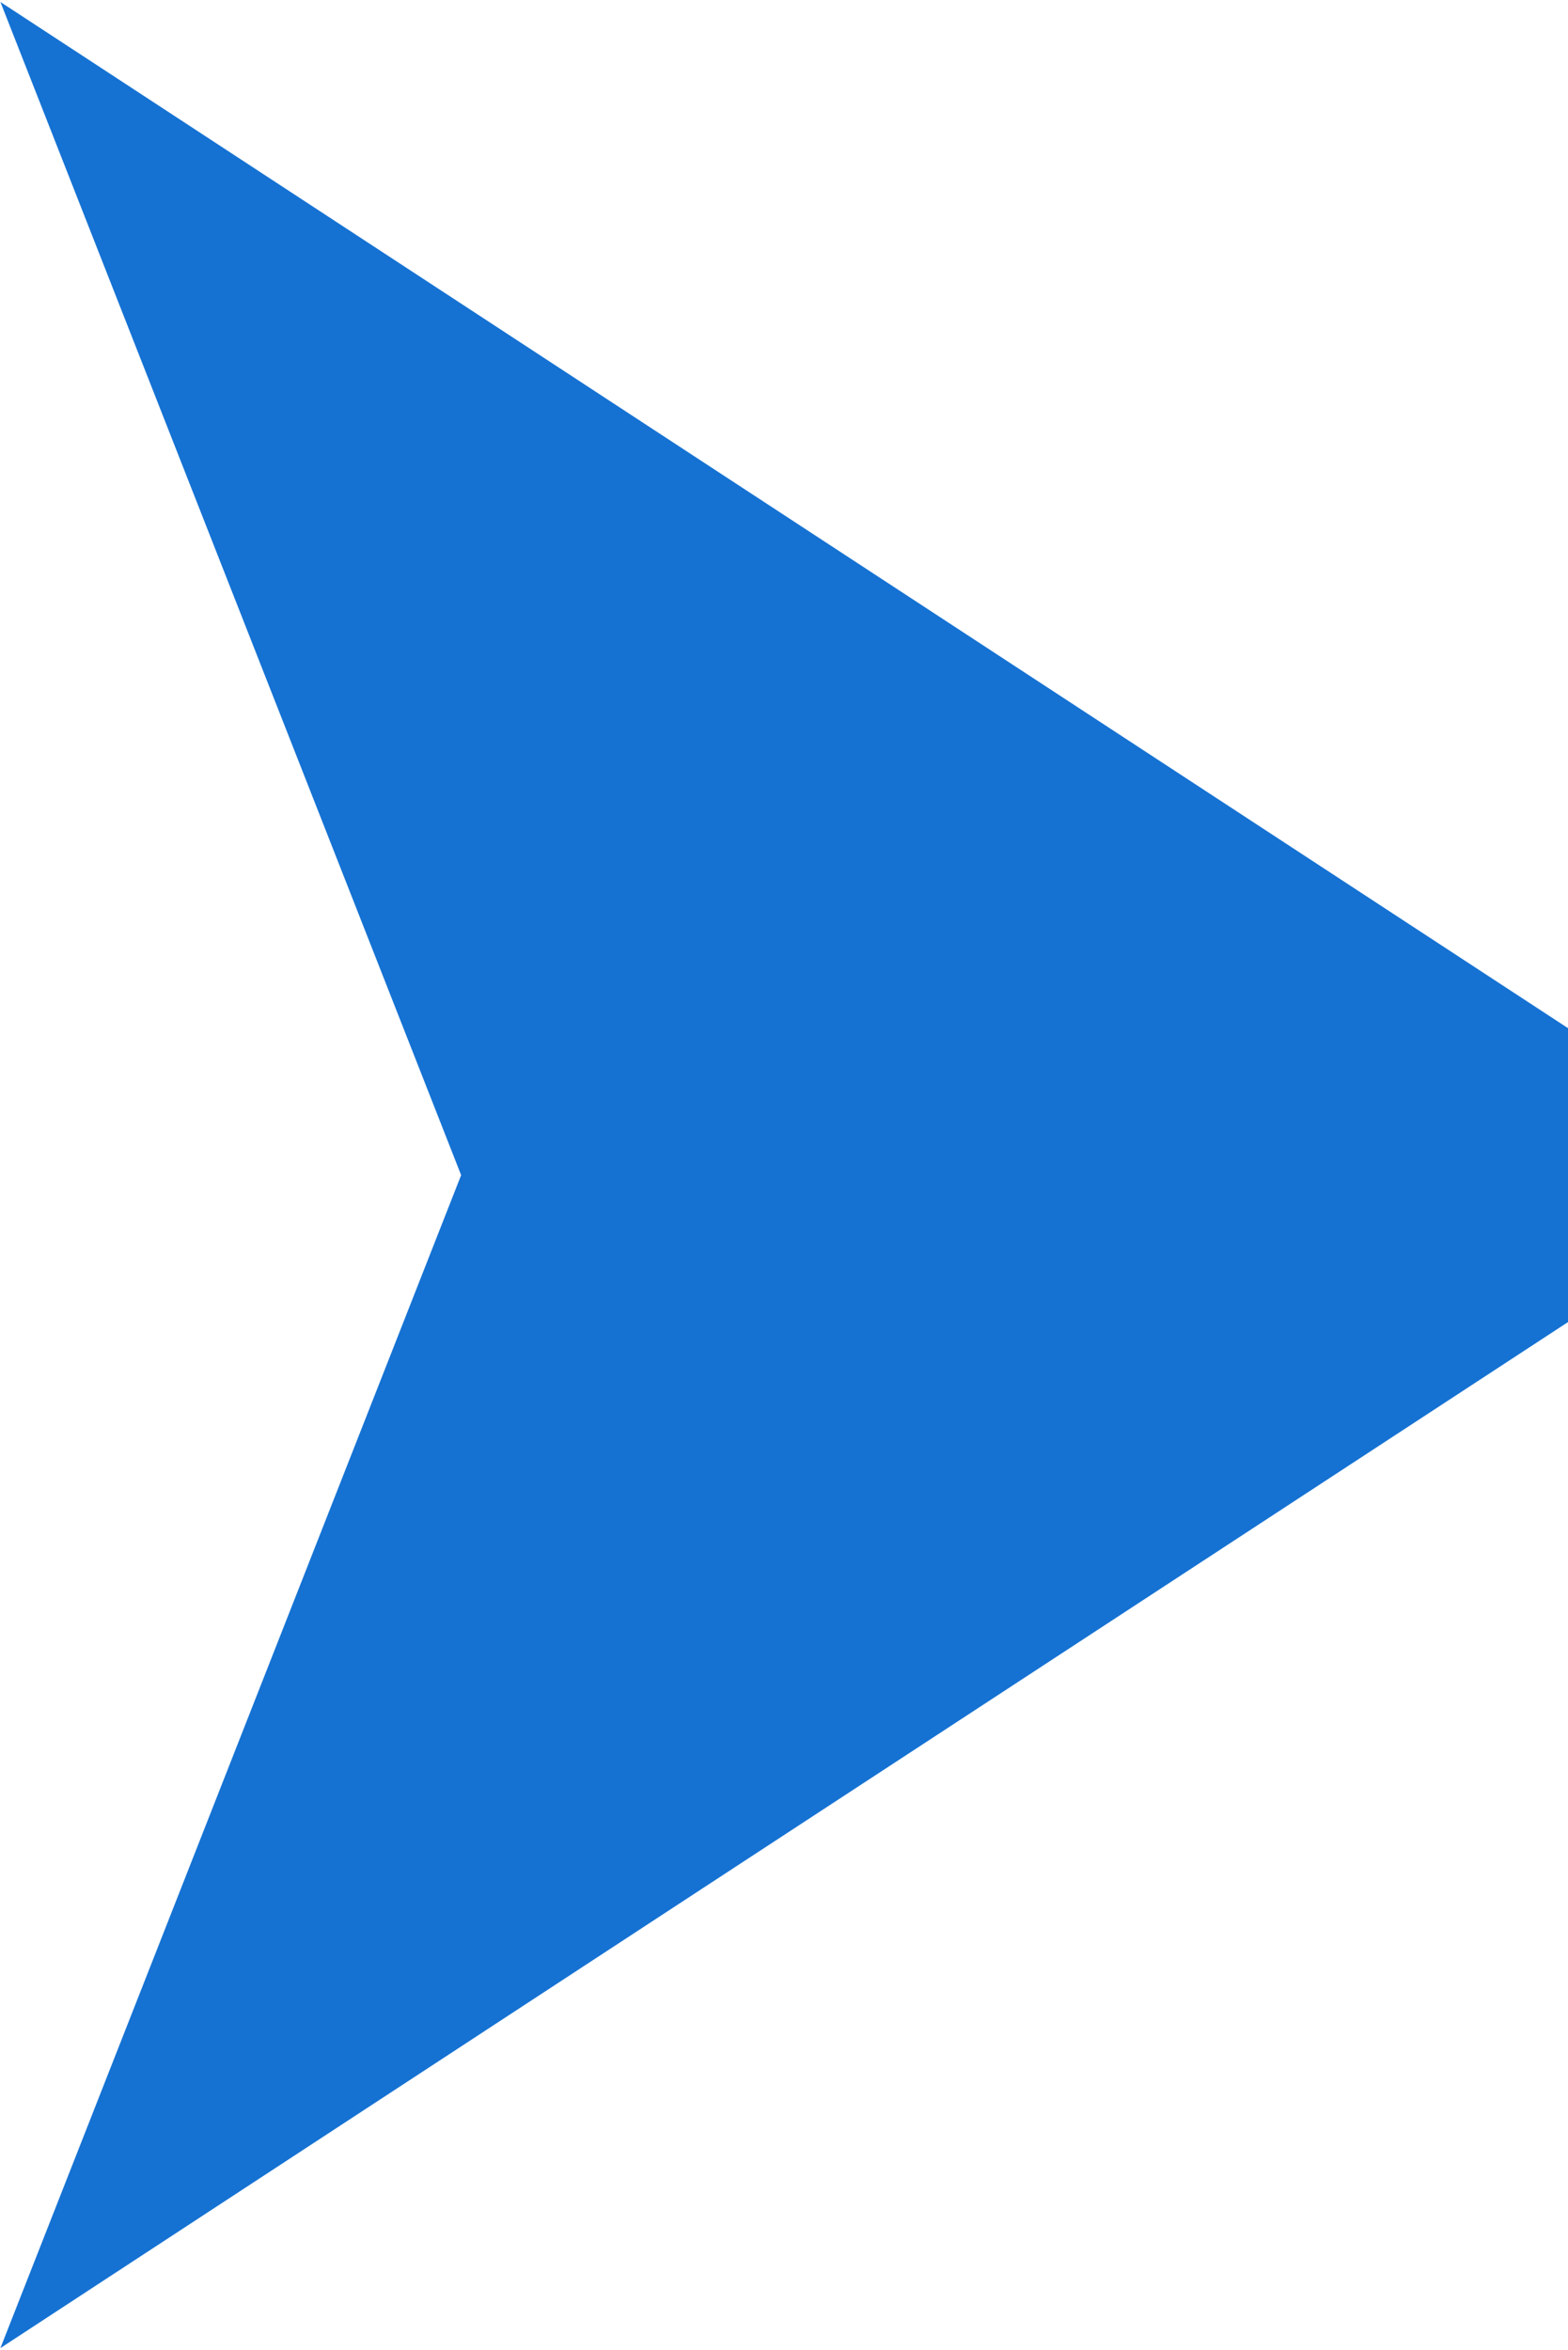 <svg width="431" height="646" viewBox="0 0 431 646" fill="none" xmlns="http://www.w3.org/2000/svg">
<path fill-rule="evenodd" clip-rule="evenodd" d="M0.113 0.543L126.753 323.031L0.113 645.456L200.074 514.531L492.728 323.031L200.074 131.469L0.113 0.543Z" fill="#1572D3"/>
</svg>
